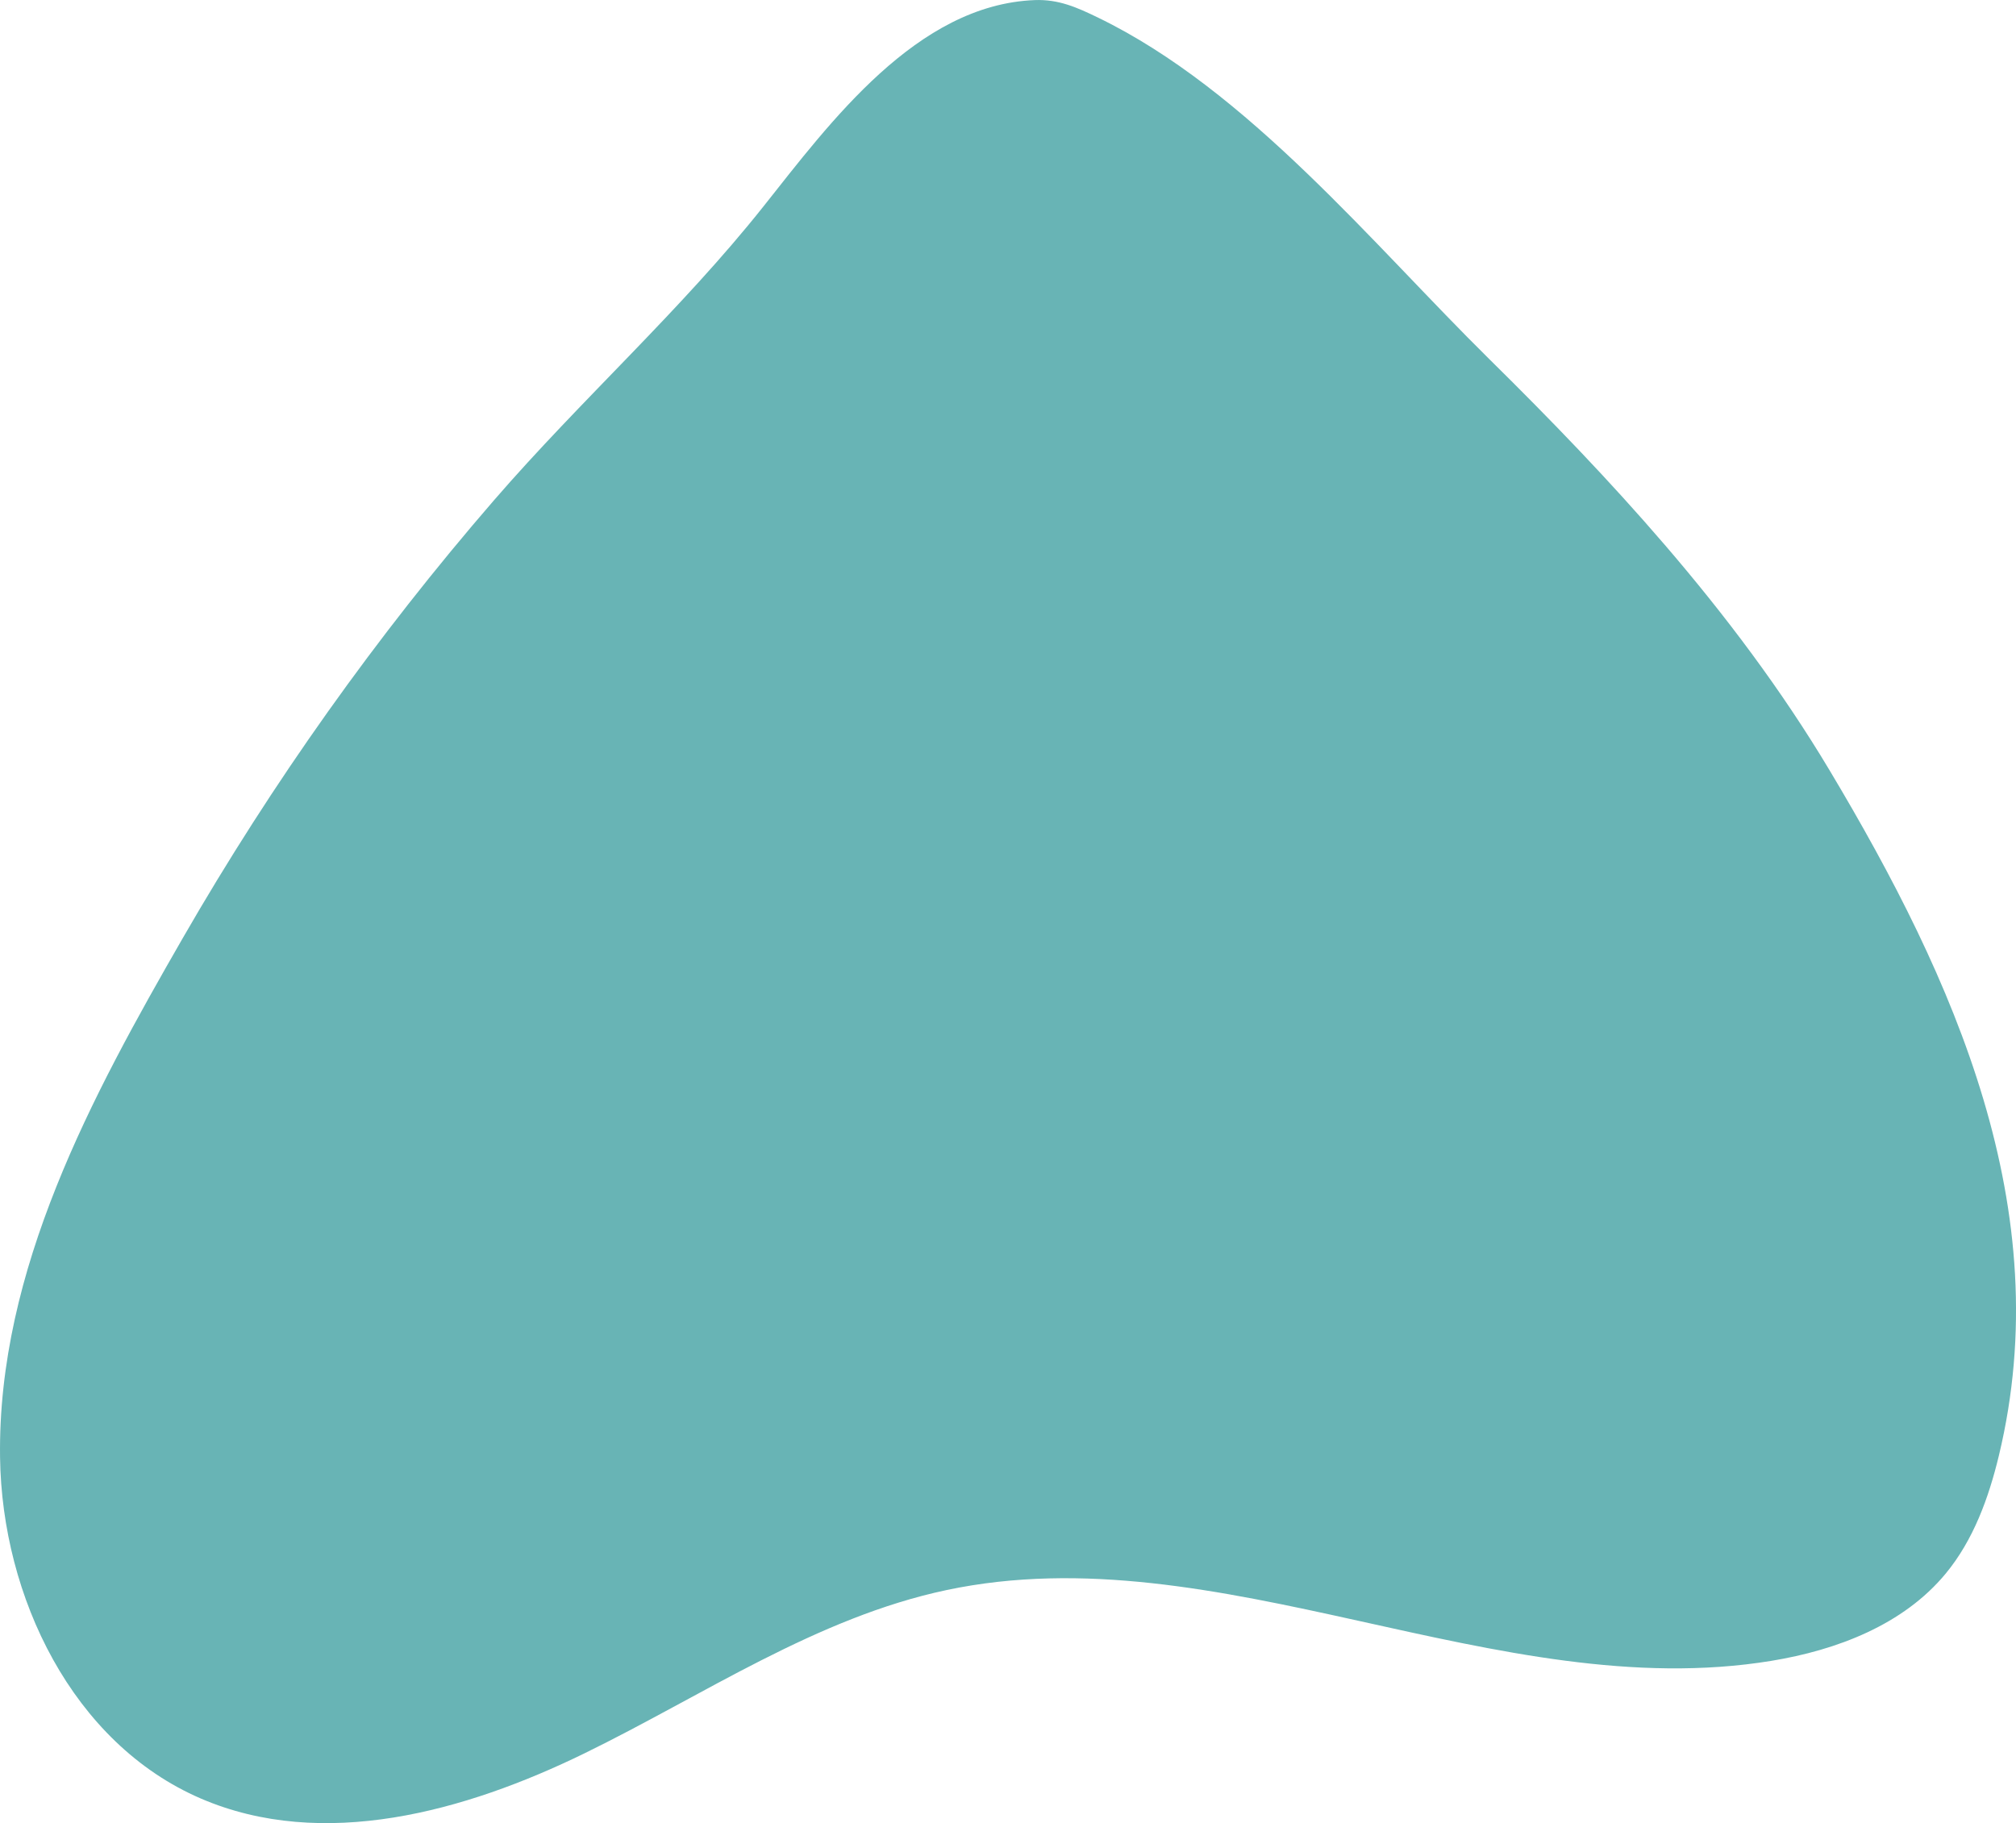 <svg id="_лой_2" xmlns="http://www.w3.org/2000/svg" width="1080" height="976.83" viewBox="0 0 1080 976.83"><g id="Forme62_496357244"><path id="Forme62_496357244-2" d="M891.66 291.72c-29.55-34.39-61.15-67.1-93.38-98.87-63.02-62.11-129.69-144.51-210.19-183.49-11.15-5.4-21.02-9.82-33.82-9.31-63.17 2.5-109.55 65.55-145.18 110.43-44.36 55.88-97.59 103.41-144.52 157.63-62.82 72.58-118.68 151.18-166.57 234.37C49.27 587.15-1.35 680.33.03 780.86c1.02 74.76 38.87 153.19 107.54 182.77 65.4 28.17 141.51 7.06 205.5-24.18 63.99-31.24 124.42-72.79 194.09-87.52 145.69-30.8 294.85 62.03 441.8 37.94 35.11-5.76 70.71-19.32 93.37-46.74 14.85-17.97 23.04-40.55 28.5-63.23 31.72-131.74-23.67-255.03-90.65-367.1-25.75-43.08-55.88-83.11-88.51-121.08z" fill="#68b4b5"/></g></svg>